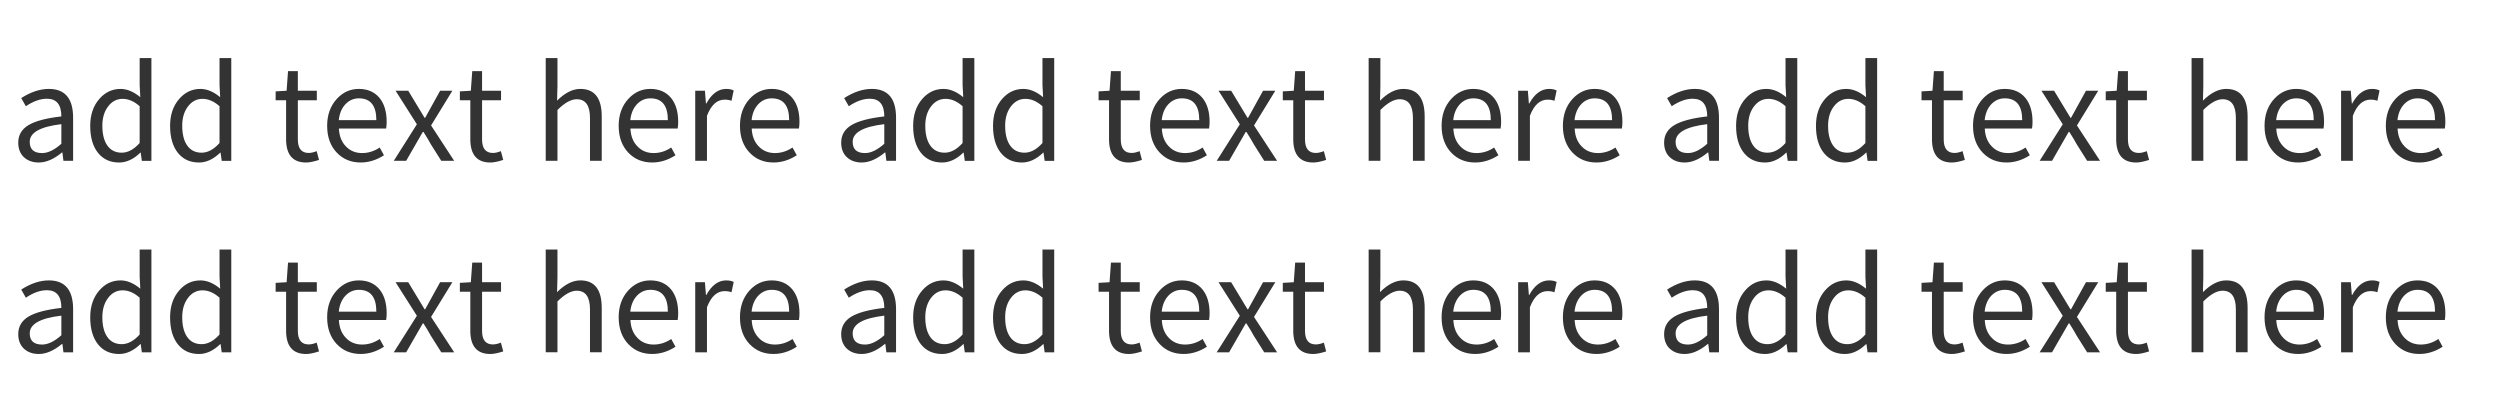 <svg version="1.1" x="0" y="0" width="100%" height="100%" viewBox="0 0 475955.2 77004.8" xmlns="http://www.w3.org/2000/svg">
  <path d="M 4578.8 29954 Q 3473.6 28922 3473.6 27152 Q 3473.6 24990.8 5440.4 23810 Q 7380.8 22654.4 11681.6 22163.6 Q 11681.6 18797.6 8930 18797.6 Q 7037.6 18797.6 4924.4 20223.2 L 4040 18674 Q 6767.6 16928 9298.4 16928 Q 13919.6 16928 13919.6 22409.6 L 13919.6 30617.6 L 12076.4 30617.6 L 11879.6 29020.4 L 11806.4 29020.4 Q 9496.4 30936.8 7383.2 30936.8 Q 5663.6 30936.8 4582.4 29952.8 L 4578.8 29954 Z M 11681.6 27372.8 L 11681.6 23638.4 Q 5661.2 24350 5661.2 27004.4 Q 5661.2 29141.6 8019.2 29141.6 Q 9690.8 29141.6 11681.6 27371.6 L 11681.6 27372.8 Z M 18674 29118.8 Q 17175.2 27251.6 17175.2 23957.6 Q 17175.2 20812.4 18921.2 18821.6 Q 20567.6 16929.2 22952 16929.2 Q 24819.2 16929.2 26711.6 18503.6 L 26588 16193.6 L 26588 11056.4 L 28824.8 11056.4 L 28824.8 30620 L 27005.6 30620 L 26784.8 29046.8 L 26735.6 29046.8 Q 24795.2 30939.2 22682 30939.2 Q 20151.2 30939.2 18676.4 29120 L 18674 29118.8 Z M 26586.8 27225.2 L 26586.8 20222 Q 25013.6 18820.4 23342 18820.4 Q 21695.6 18820.4 20614.4 20222 Q 19485.2 21671.6 19485.2 23932.4 Q 19485.2 26366 20444 27718.4 Q 21402.8 29068.4 23172.8 29068.4 Q 24942.8 29068.4 26589.2 27225.2 L 26586.8 27225.2 Z M 33880.4 29118.8 Q 32381.6 27251.6 32381.6 23957.6 Q 32381.6 20812.4 34127.6 18821.6 Q 35774 16929.2 38158.4 16929.2 Q 40025.6 16929.2 41918 18503.6 L 41794.4 16193.6 L 41794.4 11056.4 L 44031.2 11056.4 L 44031.2 30620 L 42212 30620 L 41991.2 29046.8 L 41942 29046.8 Q 40001.6 30939.2 37888.4 30939.2 Q 35357.6 30939.2 33882.8 29120 L 33880.4 29118.8 Z M 41793.2 27225.2 L 41793.2 20222 Q 40220 18820.4 38548.4 18820.4 Q 36902 18820.4 35820.8 20222 Q 34691.6 21671.6 34691.6 23932.4 Q 34691.6 26366 35650.4 27718.4 Q 36609.2 29068.4 38379.2 29068.4 Q 40149.2 29068.4 41795.6 27225.2 L 41793.2 27225.2 Z M 54468.8 26489.6 L 54468.8 19091.6 L 52478 19091.6 L 52478 17396 L 54566 17274.8 L 54836 13539.2 L 56704.4 13539.2 L 56704.4 17274.8 L 60317.6 17274.8 L 60317.6 19092.8 L 56704.4 19092.8 L 56704.4 26538.8 Q 56704.4 29120 58768.4 29120 Q 59406.8 29120 60291.2 28775.6 L 60734 30446 Q 59208.8 30939.2 58276.4 30939.2 Q 54466.4 30939.2 54466.4 26490.8 L 54468.8 26489.6 Z M 64151.6 29094.8 Q 62283.2 27152 62283.2 23956.4 Q 62283.2 20836.4 64126.4 18820.4 Q 65872.4 16928 68306 16928 Q 70811.6 16928 72237.2 18623.6 Q 73613.6 20295.2 73613.6 23194.4 Q 73613.6 23834 73516.4 24472.4 L 64521.2 24472.4 Q 64620.8 26609.6 65849.6 27863.6 Q 67053.2 29140.4 68945.6 29140.4 Q 70715.6 29140.4 72288.8 28084.4 L 73100 29559.2 Q 70960.4 30935.6 68675.6 30935.6 Q 65924 30935.6 64154 29092.4 L 64151.6 29094.8 Z M 71648 22876.4 Q 71648 18723.2 68330 18723.2 Q 66855.2 18723.2 65799.2 19804.4 Q 64694 20960 64497.2 22876.4 L 71649.2 22876.4 L 71648 22876.4 Z M 79366 23662.4 L 75310 17273.6 L 77719.6 17273.6 L 80839.6 22433.6 L 80939.2 22433.6 L 83790.4 17273.6 L 86124.4 17273.6 L 82068.4 23883.2 L 86468.8 30617.6 L 84011.2 30617.6 L 82044.4 27496.4 Q 81430 26367.2 80618.8 25113.2 L 80495.2 25113.2 L 77326 30618.8 L 74965.6 30618.8 L 79366 23663.6 L 79366 23662.4 Z M 89540.8 26489.6 L 89540.8 19091.6 L 87550 19091.6 L 87550 17396 L 89638 17274.8 L 89908 13539.2 L 91776.4 13539.2 L 91776.4 17274.8 L 95389.6 17274.8 L 95389.6 19092.8 L 91776.4 19092.8 L 91776.4 26538.8 Q 91776.4 29120 93840.4 29120 Q 94478.8 29120 95363.2 28775.6 L 95806 30446 Q 94280.8 30939.2 93348.4 30939.2 Q 89538.4 30939.2 89538.4 26490.8 L 89540.8 26489.6 Z M 103892.8 11054 L 106129.6 11054 L 106129.6 16412 L 106056.4 19163.6 Q 108293.2 16926.8 110480.8 16926.8 Q 114559.6 16926.8 114559.6 22162.4 L 114559.6 30616.4 L 112324 30616.4 L 112324 22456.4 Q 112324 18893.6 109793.2 18893.6 Q 108170.8 18893.6 106130.8 20933.6 L 106130.8 30616.4 L 103894 30616.4 L 103894 11052.8 L 103892.8 11054 Z M 119652.4 29094.8 Q 117784 27152 117784 23956.4 Q 117784 20836.4 119627.2 18820.4 Q 121373.2 16928 123806.8 16928 Q 126312.4 16928 127738 18623.6 Q 129114.4 20295.2 129114.4 23194.4 Q 129114.4 23834 129017.2 24472.4 L 120022 24472.4 Q 120121.6 26609.6 121350.4 27863.6 Q 122554 29140.4 124446.4 29140.4 Q 126216.4 29140.4 127789.6 28084.4 L 128600.8 29559.2 Q 126461.2 30935.6 124176.4 30935.6 Q 121424.8 30935.6 119654.8 29092.4 L 119652.4 29094.8 Z M 127148.8 22876.4 Q 127148.8 18723.2 123830.8 18723.2 Q 122356 18723.2 121300 19804.4 Q 120194.8 20960 119998 22876.4 L 127150 22876.4 L 127148.8 22876.4 Z M 132360 17273.6 L 134203.2 17273.6 L 134400 19706 L 134473.2 19706 Q 135996 16928 138258 16928 Q 139117.2 16928 139682.4 17224.4 L 139264.8 19191.2 Q 138699.6 18969.2 137961.6 18969.2 Q 135774 18969.2 134594.4 22041.2 L 134594.4 30618.8 L 132357.6 30618.8 L 132357.6 17274.8 L 132360 17273.6 Z M 142743.6 29094.8 Q 140875.2 27152 140875.2 23956.4 Q 140875.2 20836.4 142718.4 18820.4 Q 144464.4 16928 146898 16928 Q 149403.6 16928 150829.2 18623.6 Q 152205.6 20295.2 152205.6 23194.4 Q 152205.6 23834 152108.4 24472.4 L 143113.2 24472.4 Q 143212.8 26609.6 144441.6 27863.6 Q 145645.2 29140.4 147537.6 29140.4 Q 149307.6 29140.4 150880.8 28084.4 L 151692 29559.2 Q 149552.4 30935.6 147267.6 30935.6 Q 144516 30935.6 142746 29092.4 L 142743.6 29094.8 Z M 150240 22876.4 Q 150240 18723.2 146922 18723.2 Q 145447.2 18723.2 144391.2 19804.4 Q 143286 20960 143089.2 22876.4 L 150241.2 22876.4 L 150240 22876.4 Z M 161250.8 29954 Q 160145.6 28922 160145.6 27152 Q 160145.6 24990.8 162112.4 23810 Q 164052.8 22654.4 168353.6 22163.6 Q 168353.6 18797.6 165602 18797.6 Q 163709.6 18797.6 161596.4 20223.2 L 160712 18674 Q 163439.6 16928 165970.4 16928 Q 170591.6 16928 170591.6 22409.6 L 170591.6 30617.6 L 168748.4 30617.6 L 168551.6 29020.4 L 168478.4 29020.4 Q 166168.4 30936.8 164055.2 30936.8 Q 162335.6 30936.8 161254.4 29952.8 L 161250.8 29954 Z M 168353.6 27372.8 L 168353.6 23638.4 Q 162333.2 24350 162333.2 27004.4 Q 162333.2 29141.6 164691.2 29141.6 Q 166362.8 29141.6 168353.6 27371.6 L 168353.6 27372.8 Z M 175346 29118.8 Q 173847.2 27251.6 173847.2 23957.6 Q 173847.2 20812.4 175593.2 18821.6 Q 177239.6 16929.2 179624 16929.2 Q 181491.2 16929.2 183383.6 18503.6 L 183260 16193.6 L 183260 11056.4 L 185496.8 11056.4 L 185496.8 30620 L 183677.6 30620 L 183456.8 29046.8 L 183407.6 29046.8 Q 181467.2 30939.2 179354 30939.2 Q 176823.2 30939.2 175348.4 29120 L 175346 29118.8 Z M 183258.8 27225.2 L 183258.8 20222 Q 181685.6 18820.4 180014 18820.4 Q 178367.6 18820.4 177286.4 20222 Q 176157.2 21671.6 176157.2 23932.4 Q 176157.2 26366 177116 27718.4 Q 178074.8 29068.4 179844.8 29068.4 Q 181614.8 29068.4 183261.2 27225.2 L 183258.8 27225.2 Z M 190552.4 29118.8 Q 189053.6 27251.6 189053.6 23957.6 Q 189053.6 20812.4 190799.6 18821.6 Q 192446 16929.2 194830.4 16929.2 Q 196697.6 16929.2 198590 18503.6 L 198466.4 16193.6 L 198466.4 11056.4 L 200703.2 11056.4 L 200703.2 30620 L 198884 30620 L 198663.2 29046.8 L 198614 29046.8 Q 196673.6 30939.2 194560.4 30939.2 Q 192029.6 30939.2 190554.8 29120 L 190552.4 29118.8 Z M 198465.2 27225.2 L 198465.2 20222 Q 196892 18820.4 195220.4 18820.4 Q 193574 18820.4 192492.8 20222 Q 191363.6 21671.6 191363.6 23932.4 Q 191363.6 26366 192322.4 27718.4 Q 193281.2 29068.4 195051.2 29068.4 Q 196821.2 29068.4 198467.6 27225.2 L 198465.2 27225.2 Z M 211140.8 26489.6 L 211140.8 19091.6 L 209150 19091.6 L 209150 17396 L 211238 17274.8 L 211508 13539.2 L 213376.4 13539.2 L 213376.4 17274.8 L 216989.6 17274.8 L 216989.6 19092.8 L 213376.4 19092.8 L 213376.4 26538.8 Q 213376.4 29120 215440.4 29120 Q 216078.8 29120 216963.2 28775.6 L 217406 30446 Q 215880.8 30939.2 214948.4 30939.2 Q 211138.4 30939.2 211138.4 26490.8 L 211140.8 26489.6 Z M 220823.6 29094.8 Q 218955.2 27152 218955.2 23956.4 Q 218955.2 20836.4 220798.4 18820.4 Q 222544.4 16928 224978 16928 Q 227483.6 16928 228909.2 18623.6 Q 230285.6 20295.2 230285.6 23194.4 Q 230285.6 23834 230188.4 24472.4 L 221193.2 24472.4 Q 221292.8 26609.6 222521.6 27863.6 Q 223725.2 29140.4 225617.6 29140.4 Q 227387.6 29140.4 228960.8 28084.4 L 229772 29559.2 Q 227632.4 30935.6 225347.6 30935.6 Q 222596 30935.6 220826 29092.4 L 220823.6 29094.8 Z M 228320 22876.4 Q 228320 18723.2 225002 18723.2 Q 223527.2 18723.2 222471.2 19804.4 Q 221366 20960 221169.2 22876.4 L 228321.2 22876.4 L 228320 22876.4 Z M 236038 23662.4 L 231982 17273.6 L 234391.6 17273.6 L 237511.6 22433.6 L 237611.2 22433.6 L 240462.4 17273.6 L 242796.4 17273.6 L 238740.4 23883.2 L 243140.8 30617.6 L 240683.2 30617.6 L 238716.4 27496.4 Q 238102 26367.2 237290.8 25113.2 L 237167.2 25113.2 L 233998 30618.8 L 231637.6 30618.8 L 236038 23663.6 L 236038 23662.4 Z M 246212.8 26489.6 L 246212.8 19091.6 L 244222 19091.6 L 244222 17396 L 246310 17274.8 L 246580 13539.2 L 248448.4 13539.2 L 248448.4 17274.8 L 252061.6 17274.8 L 252061.6 19092.8 L 248448.4 19092.8 L 248448.4 26538.8 Q 248448.4 29120 250512.4 29120 Q 251150.8 29120 252035.2 28775.6 L 252478 30446 Q 250952.8 30939.2 250020.4 30939.2 Q 246210.4 30939.2 246210.4 26490.8 L 246212.8 26489.6 Z M 260564.8 11054 L 262801.6 11054 L 262801.6 16412 L 262728.4 19163.6 Q 264965.2 16926.8 267152.8 16926.8 Q 271231.6 16926.8 271231.6 22162.4 L 271231.6 30616.4 L 268996 30616.4 L 268996 22456.4 Q 268996 18893.6 266465.2 18893.6 Q 264842.8 18893.6 262802.8 20933.6 L 262802.8 30616.4 L 260566 30616.4 L 260566 11052.8 L 260564.8 11054 Z M 276324.4 29094.8 Q 274456 27152 274456 23956.4 Q 274456 20836.4 276299.2 18820.4 Q 278045.2 16928 280478.8 16928 Q 282984.4 16928 284410 18623.6 Q 285786.4 20295.2 285786.4 23194.4 Q 285786.4 23834 285689.2 24472.4 L 276694 24472.4 Q 276793.6 26609.6 278022.4 27863.6 Q 279226 29140.4 281118.4 29140.4 Q 282888.4 29140.4 284461.6 28084.4 L 285272.8 29559.2 Q 283133.2 30935.6 280848.4 30935.6 Q 278096.8 30935.6 276326.8 29092.4 L 276324.4 29094.8 Z M 283820.8 22876.4 Q 283820.8 18723.2 280502.8 18723.2 Q 279028 18723.2 277972 19804.4 Q 276866.8 20960 276670 22876.4 L 283822 22876.4 L 283820.8 22876.4 Z M 289032 17273.6 L 290875.2 17273.6 L 291072 19706 L 291145.2 19706 Q 292668 16928 294930 16928 Q 295789.2 16928 296354.4 17224.4 L 295936.8 19191.2 Q 295371.6 18969.2 294633.6 18969.2 Q 292446 18969.2 291266.4 22041.2 L 291266.4 30618.8 L 289029.6 30618.8 L 289029.6 17274.8 L 289032 17273.6 Z M 299415.6 29094.8 Q 297547.2 27152 297547.2 23956.4 Q 297547.2 20836.4 299390.4 18820.4 Q 301136.4 16928 303570 16928 Q 306075.6 16928 307501.2 18623.6 Q 308877.6 20295.2 308877.6 23194.4 Q 308877.6 23834 308780.4 24472.4 L 299785.2 24472.4 Q 299884.8 26609.6 301113.6 27863.6 Q 302317.2 29140.4 304209.6 29140.4 Q 305979.6 29140.4 307552.8 28084.4 L 308364 29559.2 Q 306224.4 30935.6 303939.6 30935.6 Q 301188 30935.6 299418 29092.4 L 299415.6 29094.8 Z M 306912 22876.4 Q 306912 18723.2 303594 18723.2 Q 302119.2 18723.2 301063.2 19804.4 Q 299958 20960 299761.2 22876.4 L 306913.2 22876.4 L 306912 22876.4 Z M 317922.8 29954 Q 316817.6 28922 316817.6 27152 Q 316817.6 24990.8 318784.4 23810 Q 320724.8 22654.4 325025.6 22163.6 Q 325025.6 18797.6 322274 18797.6 Q 320381.6 18797.6 318268.4 20223.2 L 317384 18674 Q 320111.6 16928 322642.4 16928 Q 327263.6 16928 327263.6 22409.6 L 327263.6 30617.6 L 325420.4 30617.6 L 325223.6 29020.4 L 325150.4 29020.4 Q 322840.4 30936.8 320727.2 30936.8 Q 319007.6 30936.8 317926.4 29952.8 L 317922.8 29954 Z M 325025.6 27372.8 L 325025.6 23638.4 Q 319005.2 24350 319005.2 27004.4 Q 319005.2 29141.6 321363.2 29141.6 Q 323034.8 29141.6 325025.6 27371.6 L 325025.6 27372.8 Z M 332018 29118.8 Q 330519.2 27251.6 330519.2 23957.6 Q 330519.2 20812.4 332265.2 18821.6 Q 333911.6 16929.2 336296 16929.2 Q 338163.2 16929.2 340055.6 18503.6 L 339932 16193.6 L 339932 11056.4 L 342168.8 11056.4 L 342168.8 30620 L 340349.6 30620 L 340128.8 29046.8 L 340079.6 29046.8 Q 338139.2 30939.2 336026 30939.2 Q 333495.2 30939.2 332020.4 29120 L 332018 29118.8 Z M 339930.8 27225.2 L 339930.8 20222 Q 338357.6 18820.4 336686 18820.4 Q 335039.6 18820.4 333958.4 20222 Q 332829.2 21671.6 332829.2 23932.4 Q 332829.2 26366 333788 27718.4 Q 334746.8 29068.4 336516.8 29068.4 Q 338286.8 29068.4 339933.2 27225.2 L 339930.8 27225.2 Z M 347224.4 29118.8 Q 345725.6 27251.6 345725.6 23957.6 Q 345725.6 20812.4 347471.6 18821.6 Q 349118 16929.2 351502.4 16929.2 Q 353369.6 16929.2 355262 18503.6 L 355138.4 16193.6 L 355138.4 11056.4 L 357375.2 11056.4 L 357375.2 30620 L 355556 30620 L 355335.2 29046.8 L 355286 29046.8 Q 353345.6 30939.2 351232.4 30939.2 Q 348701.6 30939.2 347226.8 29120 L 347224.4 29118.8 Z M 355137.2 27225.2 L 355137.2 20222 Q 353564 18820.4 351892.4 18820.4 Q 350246 18820.4 349164.8 20222 Q 348035.6 21671.6 348035.6 23932.4 Q 348035.6 26366 348994.4 27718.4 Q 349953.2 29068.4 351723.2 29068.4 Q 353493.2 29068.4 355139.6 27225.2 L 355137.2 27225.2 Z M 367812.8 26489.6 L 367812.8 19091.6 L 365822 19091.6 L 365822 17396 L 367910 17274.8 L 368180 13539.2 L 370048.4 13539.2 L 370048.4 17274.8 L 373661.6 17274.8 L 373661.6 19092.8 L 370048.4 19092.8 L 370048.4 26538.8 Q 370048.4 29120 372112.4 29120 Q 372750.8 29120 373635.2 28775.6 L 374078 30446 Q 372552.8 30939.2 371620.4 30939.2 Q 367810.4 30939.2 367810.4 26490.8 L 367812.8 26489.6 Z M 377495.6 29094.8 Q 375627.2 27152 375627.2 23956.4 Q 375627.2 20836.4 377470.4 18820.4 Q 379216.4 16928 381650 16928 Q 384155.6 16928 385581.2 18623.6 Q 386957.6 20295.2 386957.6 23194.4 Q 386957.6 23834 386860.4 24472.4 L 377865.2 24472.4 Q 377964.8 26609.6 379193.6 27863.6 Q 380397.2 29140.4 382289.6 29140.4 Q 384059.6 29140.4 385632.8 28084.4 L 386444 29559.2 Q 384304.4 30935.6 382019.6 30935.6 Q 379268 30935.6 377498 29092.4 L 377495.6 29094.8 Z M 384992 22876.4 Q 384992 18723.2 381674 18723.2 Q 380199.2 18723.2 379143.2 19804.4 Q 378038 20960 377841.2 22876.4 L 384993.2 22876.4 L 384992 22876.4 Z M 392710 23662.4 L 388654 17273.6 L 391063.6 17273.6 L 394183.6 22433.6 L 394283.2 22433.6 L 397134.4 17273.6 L 399468.4 17273.6 L 395412.4 23883.2 L 399812.8 30617.6 L 397355.2 30617.6 L 395388.4 27496.4 Q 394774 26367.2 393962.8 25113.2 L 393839.2 25113.2 L 390670 30618.8 L 388309.6 30618.8 L 392710 23663.6 L 392710 23662.4 Z M 402884.8 26489.6 L 402884.8 19091.6 L 400894 19091.6 L 400894 17396 L 402982 17274.8 L 403252 13539.2 L 405120.4 13539.2 L 405120.4 17274.8 L 408733.6 17274.8 L 408733.6 19092.8 L 405120.4 19092.8 L 405120.4 26538.8 Q 405120.4 29120 407184.4 29120 Q 407822.8 29120 408707.2 28775.6 L 409150 30446 Q 407624.8 30939.2 406692.4 30939.2 Q 402882.4 30939.2 402882.4 26490.8 L 402884.8 26489.6 Z M 417236.8 11054 L 419473.6 11054 L 419473.6 16412 L 419400.4 19163.6 Q 421637.2 16926.8 423824.8 16926.8 Q 427903.6 16926.8 427903.6 22162.4 L 427903.6 30616.4 L 425668 30616.4 L 425668 22456.4 Q 425668 18893.6 423137.2 18893.6 Q 421514.8 18893.6 419474.8 20933.6 L 419474.8 30616.4 L 417238 30616.4 L 417238 11052.8 L 417236.8 11054 Z M 432996.4 29094.8 Q 431128 27152 431128 23956.4 Q 431128 20836.4 432971.2 18820.4 Q 434717.2 16928 437150.8 16928 Q 439656.4 16928 441082 18623.6 Q 442458.4 20295.2 442458.4 23194.4 Q 442458.4 23834 442361.2 24472.4 L 433366 24472.4 Q 433465.6 26609.6 434694.4 27863.6 Q 435898 29140.4 437790.4 29140.4 Q 439560.4 29140.4 441133.6 28084.4 L 441944.8 29559.2 Q 439805.2 30935.6 437520.4 30935.6 Q 434768.8 30935.6 432998.8 29092.4 L 432996.4 29094.8 Z M 440492.8 22876.4 Q 440492.8 18723.2 437174.8 18723.2 Q 435700 18723.2 434644 19804.4 Q 433538.8 20960 433342 22876.4 L 440494 22876.4 L 440492.8 22876.4 Z M 445704 17273.6 L 447547.2 17273.6 L 447744 19706 L 447817.2 19706 Q 449340 16928 451602 16928 Q 452461.2 16928 453026.4 17224.4 L 452608.8 19191.2 Q 452043.6 18969.2 451305.6 18969.2 Q 449118 18969.2 447938.4 22041.2 L 447938.4 30618.8 L 445701.6 30618.8 L 445701.6 17274.8 L 445704 17273.6 Z M 456087.6 29094.8 Q 454219.2 27152 454219.2 23956.4 Q 454219.2 20836.4 456062.4 18820.4 Q 457808.4 16928 460242 16928 Q 462747.6 16928 464173.2 18623.6 Q 465549.6 20295.2 465549.6 23194.4 Q 465549.6 23834 465452.4 24472.4 L 456457.2 24472.4 Q 456556.8 26609.6 457785.6 27863.6 Q 458989.2 29140.4 460881.6 29140.4 Q 462651.6 29140.4 464224.8 28084.4 L 465036 29559.2 Q 462896.4 30935.6 460611.6 30935.6 Q 457860 30935.6 456090 29092.4 L 456087.6 29094.8 Z M 463584 22876.4 Q 463584 18723.2 460266 18723.2 Q 458791.2 18723.2 457735.2 19804.4 Q 456630 20960 456433.2 22876.4 L 463585.2 22876.4 L 463584 22876.4 Z M 4578.8 66408.4 Q 3473.6 65376.4 3473.6 63606.4 Q 3473.6 61445.2 5440.4 60264.4 Q 7380.8 59108.8 11681.6 58618 Q 11681.6 55252 8930 55252 Q 7037.6 55252 4924.4 56677.6 L 4040 55128.4 Q 6767.6 53382.4 9298.4 53382.4 Q 13919.6 53382.4 13919.6 58864 L 13919.6 67072 L 12076.4 67072 L 11879.6 65474.8 L 11806.4 65474.8 Q 9496.4 67391.2 7383.2 67391.2 Q 5663.6 67391.2 4582.4 66407.2 L 4578.8 66408.4 Z M 11681.6 63827.2 L 11681.6 60092.8 Q 5661.2 60804.4 5661.2 63458.8 Q 5661.2 65596 8019.2 65596 Q 9690.8 65596 11681.6 63826 L 11681.6 63827.2 Z M 18674 65573.2 Q 17175.2 63706 17175.2 60412 Q 17175.2 57266.8 18921.2 55276 Q 20567.6 53383.6 22952 53383.6 Q 24819.2 53383.6 26711.6 54958 L 26588 52648 L 26588 47510.8 L 28824.8 47510.8 L 28824.8 67074.4 L 27005.6 67074.4 L 26784.8 65501.2 L 26735.6 65501.2 Q 24795.2 67393.6 22682 67393.6 Q 20151.2 67393.6 18676.4 65574.4 L 18674 65573.2 Z M 26586.8 63679.6 L 26586.8 56676.4 Q 25013.6 55274.8 23342 55274.8 Q 21695.6 55274.8 20614.4 56676.4 Q 19485.2 58126 19485.2 60386.8 Q 19485.2 62820.4 20444 64172.8 Q 21402.8 65522.8 23172.8 65522.8 Q 24942.8 65522.8 26589.2 63679.6 L 26586.8 63679.6 Z M 33880.4 65573.2 Q 32381.6 63706 32381.6 60412 Q 32381.6 57266.8 34127.6 55276 Q 35774 53383.6 38158.4 53383.6 Q 40025.6 53383.6 41918 54958 L 41794.4 52648 L 41794.4 47510.8 L 44031.2 47510.8 L 44031.2 67074.4 L 42212 67074.4 L 41991.2 65501.2 L 41942 65501.2 Q 40001.6 67393.6 37888.4 67393.6 Q 35357.6 67393.6 33882.8 65574.4 L 33880.4 65573.2 Z M 41793.2 63679.6 L 41793.2 56676.4 Q 40220 55274.8 38548.4 55274.8 Q 36902 55274.8 35820.8 56676.4 Q 34691.6 58126 34691.6 60386.8 Q 34691.6 62820.4 35650.4 64172.8 Q 36609.2 65522.8 38379.2 65522.8 Q 40149.2 65522.8 41795.6 63679.6 L 41793.2 63679.6 Z M 54468.8 62944 L 54468.8 55546 L 52478 55546 L 52478 53850.4 L 54566 53729.2 L 54836 49993.6 L 56704.4 49993.6 L 56704.4 53729.2 L 60317.6 53729.2 L 60317.6 55547.2 L 56704.4 55547.2 L 56704.4 62993.2 Q 56704.4 65574.4 58768.4 65574.4 Q 59406.8 65574.4 60291.2 65230 L 60734 66900.4 Q 59208.8 67393.6 58276.4 67393.6 Q 54466.4 67393.6 54466.4 62945.2 L 54468.8 62944 Z M 64151.6 65549.2 Q 62283.2 63606.4 62283.2 60410.8 Q 62283.2 57290.8 64126.4 55274.8 Q 65872.4 53382.4 68306 53382.4 Q 70811.6 53382.4 72237.2 55078 Q 73613.6 56749.6 73613.6 59648.8 Q 73613.6 60288.4 73516.4 60926.8 L 64521.2 60926.8 Q 64620.8 63064 65849.6 64318 Q 67053.2 65594.8 68945.6 65594.8 Q 70715.6 65594.8 72288.8 64538.8 L 73100 66013.6 Q 70960.4 67390 68675.6 67390 Q 65924 67390 64154 65546.8 L 64151.6 65549.2 Z M 71648 59330.8 Q 71648 55177.6 68330 55177.6 Q 66855.2 55177.6 65799.2 56258.8 Q 64694 57414.4 64497.2 59330.8 L 71649.2 59330.8 L 71648 59330.8 Z M 79366 60116.8 L 75310 53728 L 77719.6 53728 L 80839.6 58888 L 80939.2 58888 L 83790.4 53728 L 86124.4 53728 L 82068.4 60337.6 L 86468.8 67072 L 84011.2 67072 L 82044.4 63950.8 Q 81430 62821.6 80618.8 61567.6 L 80495.2 61567.6 L 77326 67073.2 L 74965.6 67073.2 L 79366 60118 L 79366 60116.8 Z M 89540.8 62944 L 89540.8 55546 L 87550 55546 L 87550 53850.4 L 89638 53729.2 L 89908 49993.6 L 91776.4 49993.6 L 91776.4 53729.2 L 95389.6 53729.2 L 95389.6 55547.2 L 91776.4 55547.2 L 91776.4 62993.2 Q 91776.4 65574.4 93840.4 65574.4 Q 94478.8 65574.4 95363.2 65230 L 95806 66900.4 Q 94280.8 67393.6 93348.4 67393.6 Q 89538.4 67393.6 89538.4 62945.2 L 89540.8 62944 Z M 103892.8 47508.4 L 106129.6 47508.4 L 106129.6 52866.4 L 106056.4 55618 Q 108293.2 53381.2 110480.8 53381.2 Q 114559.6 53381.2 114559.6 58616.8 L 114559.6 67070.8 L 112324 67070.8 L 112324 58910.8 Q 112324 55348 109793.2 55348 Q 108170.8 55348 106130.8 57388 L 106130.8 67070.8 L 103894 67070.8 L 103894 47507.2 L 103892.8 47508.4 Z M 119652.4 65549.2 Q 117784 63606.4 117784 60410.8 Q 117784 57290.8 119627.2 55274.8 Q 121373.2 53382.4 123806.8 53382.4 Q 126312.4 53382.4 127738 55078 Q 129114.4 56749.6 129114.4 59648.8 Q 129114.4 60288.4 129017.2 60926.8 L 120022 60926.8 Q 120121.6 63064 121350.4 64318 Q 122554 65594.8 124446.4 65594.8 Q 126216.4 65594.8 127789.6 64538.8 L 128600.8 66013.6 Q 126461.2 67390 124176.4 67390 Q 121424.8 67390 119654.8 65546.8 L 119652.4 65549.2 Z M 127148.8 59330.8 Q 127148.8 55177.6 123830.8 55177.6 Q 122356 55177.6 121300 56258.8 Q 120194.8 57414.4 119998 59330.8 L 127150 59330.8 L 127148.8 59330.8 Z M 132360 53728 L 134203.2 53728 L 134400 56160.4 L 134473.2 56160.4 Q 135996 53382.4 138258 53382.4 Q 139117.2 53382.4 139682.4 53678.8 L 139264.8 55645.6 Q 138699.6 55423.6 137961.6 55423.6 Q 135774 55423.6 134594.4 58495.6 L 134594.4 67073.2 L 132357.6 67073.2 L 132357.6 53729.2 L 132360 53728 Z M 142743.6 65549.2 Q 140875.2 63606.4 140875.2 60410.8 Q 140875.2 57290.8 142718.4 55274.8 Q 144464.4 53382.4 146898 53382.4 Q 149403.6 53382.4 150829.2 55078 Q 152205.6 56749.6 152205.6 59648.8 Q 152205.6 60288.4 152108.4 60926.8 L 143113.2 60926.8 Q 143212.8 63064 144441.6 64318 Q 145645.2 65594.8 147537.6 65594.8 Q 149307.6 65594.8 150880.8 64538.8 L 151692 66013.6 Q 149552.4 67390 147267.6 67390 Q 144516 67390 142746 65546.8 L 142743.6 65549.2 Z M 150240 59330.8 Q 150240 55177.6 146922 55177.6 Q 145447.2 55177.6 144391.2 56258.8 Q 143286 57414.4 143089.2 59330.8 L 150241.2 59330.8 L 150240 59330.8 Z M 161250.8 66408.4 Q 160145.6 65376.4 160145.6 63606.4 Q 160145.6 61445.2 162112.4 60264.4 Q 164052.8 59108.8 168353.6 58618 Q 168353.6 55252 165602 55252 Q 163709.6 55252 161596.4 56677.6 L 160712 55128.4 Q 163439.6 53382.4 165970.4 53382.4 Q 170591.6 53382.4 170591.6 58864 L 170591.6 67072 L 168748.4 67072 L 168551.6 65474.8 L 168478.4 65474.8 Q 166168.4 67391.2 164055.2 67391.2 Q 162335.6 67391.2 161254.4 66407.2 L 161250.8 66408.4 Z M 168353.6 63827.2 L 168353.6 60092.8 Q 162333.2 60804.4 162333.2 63458.8 Q 162333.2 65596 164691.2 65596 Q 166362.8 65596 168353.6 63826 L 168353.6 63827.2 Z M 175346 65573.2 Q 173847.2 63706 173847.2 60412 Q 173847.2 57266.8 175593.2 55276 Q 177239.6 53383.6 179624 53383.6 Q 181491.2 53383.6 183383.6 54958 L 183260 52648 L 183260 47510.8 L 185496.8 47510.8 L 185496.8 67074.4 L 183677.6 67074.4 L 183456.8 65501.2 L 183407.6 65501.2 Q 181467.2 67393.6 179354 67393.6 Q 176823.2 67393.6 175348.4 65574.4 L 175346 65573.2 Z M 183258.8 63679.6 L 183258.8 56676.4 Q 181685.6 55274.8 180014 55274.8 Q 178367.6 55274.8 177286.4 56676.4 Q 176157.2 58126 176157.2 60386.8 Q 176157.2 62820.4 177116 64172.8 Q 178074.8 65522.8 179844.8 65522.8 Q 181614.8 65522.8 183261.2 63679.6 L 183258.8 63679.6 Z M 190552.4 65573.2 Q 189053.6 63706 189053.6 60412 Q 189053.6 57266.8 190799.6 55276 Q 192446 53383.6 194830.4 53383.6 Q 196697.6 53383.6 198590 54958 L 198466.4 52648 L 198466.4 47510.8 L 200703.2 47510.8 L 200703.2 67074.4 L 198884 67074.4 L 198663.2 65501.2 L 198614 65501.2 Q 196673.6 67393.6 194560.4 67393.6 Q 192029.6 67393.6 190554.8 65574.4 L 190552.4 65573.2 Z M 198465.2 63679.6 L 198465.2 56676.4 Q 196892 55274.8 195220.4 55274.8 Q 193574 55274.8 192492.8 56676.4 Q 191363.6 58126 191363.6 60386.8 Q 191363.6 62820.4 192322.4 64172.8 Q 193281.2 65522.8 195051.2 65522.8 Q 196821.2 65522.8 198467.6 63679.6 L 198465.2 63679.6 Z M 211140.8 62944 L 211140.8 55546 L 209150 55546 L 209150 53850.4 L 211238 53729.2 L 211508 49993.6 L 213376.4 49993.6 L 213376.4 53729.2 L 216989.6 53729.2 L 216989.6 55547.2 L 213376.4 55547.2 L 213376.4 62993.2 Q 213376.4 65574.4 215440.4 65574.4 Q 216078.8 65574.4 216963.2 65230 L 217406 66900.4 Q 215880.8 67393.6 214948.4 67393.6 Q 211138.4 67393.6 211138.4 62945.2 L 211140.8 62944 Z M 220823.6 65549.2 Q 218955.2 63606.4 218955.2 60410.8 Q 218955.2 57290.8 220798.4 55274.8 Q 222544.4 53382.4 224978 53382.4 Q 227483.6 53382.4 228909.2 55078 Q 230285.6 56749.6 230285.6 59648.8 Q 230285.6 60288.4 230188.4 60926.8 L 221193.2 60926.8 Q 221292.8 63064 222521.6 64318 Q 223725.2 65594.8 225617.6 65594.8 Q 227387.6 65594.8 228960.8 64538.8 L 229772 66013.6 Q 227632.4 67390 225347.6 67390 Q 222596 67390 220826 65546.8 L 220823.6 65549.2 Z M 228320 59330.8 Q 228320 55177.6 225002 55177.6 Q 223527.2 55177.6 222471.2 56258.8 Q 221366 57414.4 221169.2 59330.8 L 228321.2 59330.8 L 228320 59330.8 Z M 236038 60116.8 L 231982 53728 L 234391.6 53728 L 237511.6 58888 L 237611.2 58888 L 240462.4 53728 L 242796.4 53728 L 238740.4 60337.6 L 243140.8 67072 L 240683.2 67072 L 238716.4 63950.8 Q 238102 62821.6 237290.8 61567.6 L 237167.2 61567.6 L 233998 67073.2 L 231637.6 67073.2 L 236038 60118 L 236038 60116.8 Z M 246212.8 62944 L 246212.8 55546 L 244222 55546 L 244222 53850.4 L 246310 53729.2 L 246580 49993.6 L 248448.4 49993.6 L 248448.4 53729.2 L 252061.6 53729.2 L 252061.6 55547.2 L 248448.4 55547.2 L 248448.4 62993.2 Q 248448.4 65574.4 250512.4 65574.4 Q 251150.8 65574.4 252035.2 65230 L 252478 66900.4 Q 250952.8 67393.6 250020.4 67393.6 Q 246210.4 67393.6 246210.4 62945.2 L 246212.8 62944 Z M 260564.8 47508.4 L 262801.6 47508.4 L 262801.6 52866.4 L 262728.4 55618 Q 264965.2 53381.2 267152.8 53381.2 Q 271231.6 53381.2 271231.6 58616.8 L 271231.6 67070.8 L 268996 67070.8 L 268996 58910.8 Q 268996 55348 266465.2 55348 Q 264842.8 55348 262802.8 57388 L 262802.8 67070.8 L 260566 67070.8 L 260566 47507.2 L 260564.8 47508.4 Z M 276324.4 65549.2 Q 274456 63606.4 274456 60410.8 Q 274456 57290.8 276299.2 55274.8 Q 278045.2 53382.4 280478.8 53382.4 Q 282984.4 53382.4 284410 55078 Q 285786.4 56749.6 285786.4 59648.8 Q 285786.4 60288.4 285689.2 60926.8 L 276694 60926.8 Q 276793.6 63064 278022.4 64318 Q 279226 65594.8 281118.4 65594.8 Q 282888.4 65594.8 284461.6 64538.8 L 285272.8 66013.6 Q 283133.2 67390 280848.4 67390 Q 278096.8 67390 276326.8 65546.8 L 276324.4 65549.2 Z M 283820.8 59330.8 Q 283820.8 55177.6 280502.8 55177.6 Q 279028 55177.6 277972 56258.8 Q 276866.8 57414.4 276670 59330.8 L 283822 59330.8 L 283820.8 59330.8 Z M 289032 53728 L 290875.2 53728 L 291072 56160.4 L 291145.2 56160.4 Q 292668 53382.4 294930 53382.4 Q 295789.2 53382.4 296354.4 53678.8 L 295936.8 55645.6 Q 295371.6 55423.6 294633.6 55423.6 Q 292446 55423.6 291266.4 58495.6 L 291266.4 67073.2 L 289029.6 67073.2 L 289029.6 53729.2 L 289032 53728 Z M 299415.6 65549.2 Q 297547.2 63606.4 297547.2 60410.8 Q 297547.2 57290.8 299390.4 55274.8 Q 301136.4 53382.4 303570 53382.4 Q 306075.6 53382.4 307501.2 55078 Q 308877.6 56749.6 308877.6 59648.8 Q 308877.6 60288.4 308780.4 60926.8 L 299785.2 60926.8 Q 299884.8 63064 301113.6 64318 Q 302317.2 65594.8 304209.6 65594.8 Q 305979.6 65594.8 307552.8 64538.8 L 308364 66013.6 Q 306224.4 67390 303939.6 67390 Q 301188 67390 299418 65546.8 L 299415.6 65549.2 Z M 306912 59330.8 Q 306912 55177.6 303594 55177.6 Q 302119.2 55177.6 301063.2 56258.8 Q 299958 57414.4 299761.2 59330.8 L 306913.2 59330.8 L 306912 59330.8 Z M 317922.8 66408.4 Q 316817.6 65376.4 316817.6 63606.4 Q 316817.6 61445.2 318784.4 60264.4 Q 320724.8 59108.8 325025.6 58618 Q 325025.6 55252 322274 55252 Q 320381.6 55252 318268.4 56677.6 L 317384 55128.4 Q 320111.6 53382.4 322642.4 53382.4 Q 327263.6 53382.4 327263.6 58864 L 327263.6 67072 L 325420.4 67072 L 325223.6 65474.8 L 325150.4 65474.8 Q 322840.4 67391.2 320727.2 67391.2 Q 319007.6 67391.2 317926.4 66407.2 L 317922.8 66408.4 Z M 325025.6 63827.2 L 325025.6 60092.8 Q 319005.2 60804.4 319005.2 63458.8 Q 319005.2 65596 321363.2 65596 Q 323034.8 65596 325025.6 63826 L 325025.6 63827.2 Z M 332018 65573.2 Q 330519.2 63706 330519.2 60412 Q 330519.2 57266.8 332265.2 55276 Q 333911.6 53383.6 336296 53383.6 Q 338163.2 53383.6 340055.6 54958 L 339932 52648 L 339932 47510.8 L 342168.8 47510.8 L 342168.8 67074.4 L 340349.6 67074.4 L 340128.8 65501.2 L 340079.6 65501.2 Q 338139.2 67393.6 336026 67393.6 Q 333495.2 67393.6 332020.4 65574.4 L 332018 65573.2 Z M 339930.8 63679.6 L 339930.8 56676.4 Q 338357.6 55274.8 336686 55274.8 Q 335039.6 55274.8 333958.4 56676.4 Q 332829.2 58126 332829.2 60386.8 Q 332829.2 62820.4 333788 64172.8 Q 334746.8 65522.8 336516.8 65522.8 Q 338286.8 65522.8 339933.2 63679.6 L 339930.8 63679.6 Z M 347224.4 65573.2 Q 345725.6 63706 345725.6 60412 Q 345725.6 57266.8 347471.6 55276 Q 349118 53383.6 351502.4 53383.6 Q 353369.6 53383.6 355262 54958 L 355138.4 52648 L 355138.4 47510.8 L 357375.2 47510.8 L 357375.2 67074.4 L 355556 67074.4 L 355335.2 65501.2 L 355286 65501.2 Q 353345.6 67393.6 351232.4 67393.6 Q 348701.6 67393.6 347226.8 65574.4 L 347224.4 65573.2 Z M 355137.2 63679.6 L 355137.2 56676.4 Q 353564 55274.8 351892.4 55274.8 Q 350246 55274.8 349164.8 56676.4 Q 348035.6 58126 348035.6 60386.8 Q 348035.6 62820.4 348994.4 64172.8 Q 349953.2 65522.8 351723.2 65522.8 Q 353493.2 65522.8 355139.6 63679.6 L 355137.2 63679.6 Z M 367812.8 62944 L 367812.8 55546 L 365822 55546 L 365822 53850.4 L 367910 53729.2 L 368180 49993.6 L 370048.4 49993.6 L 370048.4 53729.2 L 373661.6 53729.2 L 373661.6 55547.2 L 370048.4 55547.2 L 370048.4 62993.2 Q 370048.4 65574.4 372112.4 65574.4 Q 372750.8 65574.4 373635.2 65230 L 374078 66900.4 Q 372552.8 67393.6 371620.4 67393.6 Q 367810.4 67393.6 367810.4 62945.2 L 367812.8 62944 Z M 377495.6 65549.2 Q 375627.2 63606.4 375627.2 60410.8 Q 375627.2 57290.8 377470.4 55274.8 Q 379216.4 53382.4 381650 53382.4 Q 384155.6 53382.4 385581.2 55078 Q 386957.6 56749.6 386957.6 59648.8 Q 386957.6 60288.4 386860.4 60926.8 L 377865.2 60926.8 Q 377964.8 63064 379193.6 64318 Q 380397.2 65594.8 382289.6 65594.8 Q 384059.6 65594.8 385632.8 64538.8 L 386444 66013.6 Q 384304.4 67390 382019.6 67390 Q 379268 67390 377498 65546.8 L 377495.6 65549.2 Z M 384992 59330.8 Q 384992 55177.6 381674 55177.6 Q 380199.2 55177.6 379143.2 56258.8 Q 378038 57414.4 377841.2 59330.8 L 384993.2 59330.8 L 384992 59330.8 Z M 392710 60116.8 L 388654 53728 L 391063.6 53728 L 394183.6 58888 L 394283.2 58888 L 397134.4 53728 L 399468.4 53728 L 395412.4 60337.6 L 399812.8 67072 L 397355.2 67072 L 395388.4 63950.8 Q 394774 62821.6 393962.8 61567.6 L 393839.2 61567.6 L 390670 67073.2 L 388309.6 67073.2 L 392710 60118 L 392710 60116.8 Z M 402884.8 62944 L 402884.8 55546 L 400894 55546 L 400894 53850.4 L 402982 53729.2 L 403252 49993.6 L 405120.4 49993.6 L 405120.4 53729.2 L 408733.6 53729.2 L 408733.6 55547.2 L 405120.4 55547.2 L 405120.4 62993.2 Q 405120.4 65574.4 407184.4 65574.4 Q 407822.8 65574.4 408707.2 65230 L 409150 66900.4 Q 407624.8 67393.6 406692.4 67393.6 Q 402882.4 67393.6 402882.4 62945.2 L 402884.8 62944 Z M 417236.8 47508.4 L 419473.6 47508.4 L 419473.6 52866.4 L 419400.4 55618 Q 421637.2 53381.2 423824.8 53381.2 Q 427903.6 53381.2 427903.6 58616.8 L 427903.6 67070.8 L 425668 67070.8 L 425668 58910.8 Q 425668 55348 423137.2 55348 Q 421514.8 55348 419474.8 57388 L 419474.8 67070.8 L 417238 67070.8 L 417238 47507.2 L 417236.8 47508.4 Z M 432996.4 65549.2 Q 431128 63606.4 431128 60410.8 Q 431128 57290.8 432971.2 55274.8 Q 434717.2 53382.4 437150.8 53382.4 Q 439656.4 53382.4 441082 55078 Q 442458.4 56749.6 442458.4 59648.8 Q 442458.4 60288.4 442361.2 60926.8 L 433366 60926.8 Q 433465.6 63064 434694.4 64318 Q 435898 65594.8 437790.4 65594.8 Q 439560.4 65594.8 441133.6 64538.8 L 441944.8 66013.6 Q 439805.2 67390 437520.4 67390 Q 434768.8 67390 432998.8 65546.8 L 432996.4 65549.2 Z M 440492.8 59330.8 Q 440492.8 55177.6 437174.8 55177.6 Q 435700 55177.6 434644 56258.8 Q 433538.8 57414.4 433342 59330.8 L 440494 59330.8 L 440492.8 59330.8 Z M 445704 53728 L 447547.2 53728 L 447744 56160.4 L 447817.2 56160.4 Q 449340 53382.4 451602 53382.4 Q 452461.2 53382.4 453026.4 53678.8 L 452608.8 55645.6 Q 452043.6 55423.6 451305.6 55423.6 Q 449118 55423.6 447938.4 58495.6 L 447938.4 67073.2 L 445701.6 67073.2 L 445701.6 53729.2 L 445704 53728 Z M 456087.6 65549.2 Q 454219.2 63606.4 454219.2 60410.8 Q 454219.2 57290.8 456062.4 55274.8 Q 457808.4 53382.4 460242 53382.4 Q 462747.6 53382.4 464173.2 55078 Q 465549.6 56749.6 465549.6 59648.8 Q 465549.6 60288.4 465452.4 60926.8 L 456457.2 60926.8 Q 456556.8 63064 457785.6 64318 Q 458989.2 65594.8 460881.6 65594.8 Q 462651.6 65594.8 464224.8 64538.8 L 465036 66013.6 Q 462896.4 67390 460611.6 67390 Q 457860 67390 456090 65546.8 L 456087.6 65549.2 Z M 463584 59330.8 Q 463584 55177.6 460266 55177.6 Q 458791.2 55177.6 457735.2 56258.8 Q 456630 57414.4 456433.2 59330.8 L 463585.2 59330.8 L 463584 59330.8 Z " fill-rule="nonzero" style="fill:#333333;;fill-opacity:1;"/>
</svg>